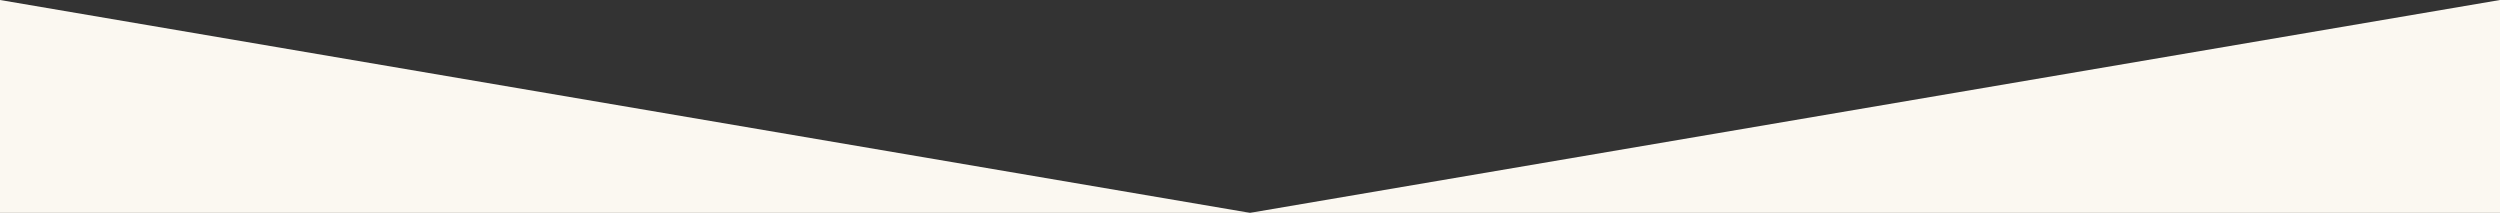 <?xml version="1.0" encoding="utf-8"?>
<!-- Generator: Adobe Illustrator 16.0.0, SVG Export Plug-In . SVG Version: 6.00 Build 0)  -->
<!DOCTYPE svg PUBLIC "-//W3C//DTD SVG 1.1//EN" "http://www.w3.org/Graphics/SVG/1.1/DTD/svg11.dtd">
<svg version="1.1" id="Layer_1" xmlns="http://www.w3.org/2000/svg" xmlns:xlink="http://www.w3.org/1999/xlink" x="0px" y="0px"
	 width="2032px" height="173px" viewBox="0 0 2032 173" enable-background="new 0 0 2032 173" xml:space="preserve">
<rect x="0" y="0" width="2032" height="173" fill="#333333" stroke="none"/>
<g>
	<polygon fill-rule="evenodd" clip-rule="evenodd" fill="#FBF8F1" points="2032,173 2032,0 1016,173 0,0 0,173 	"/>
</g>
</svg>
